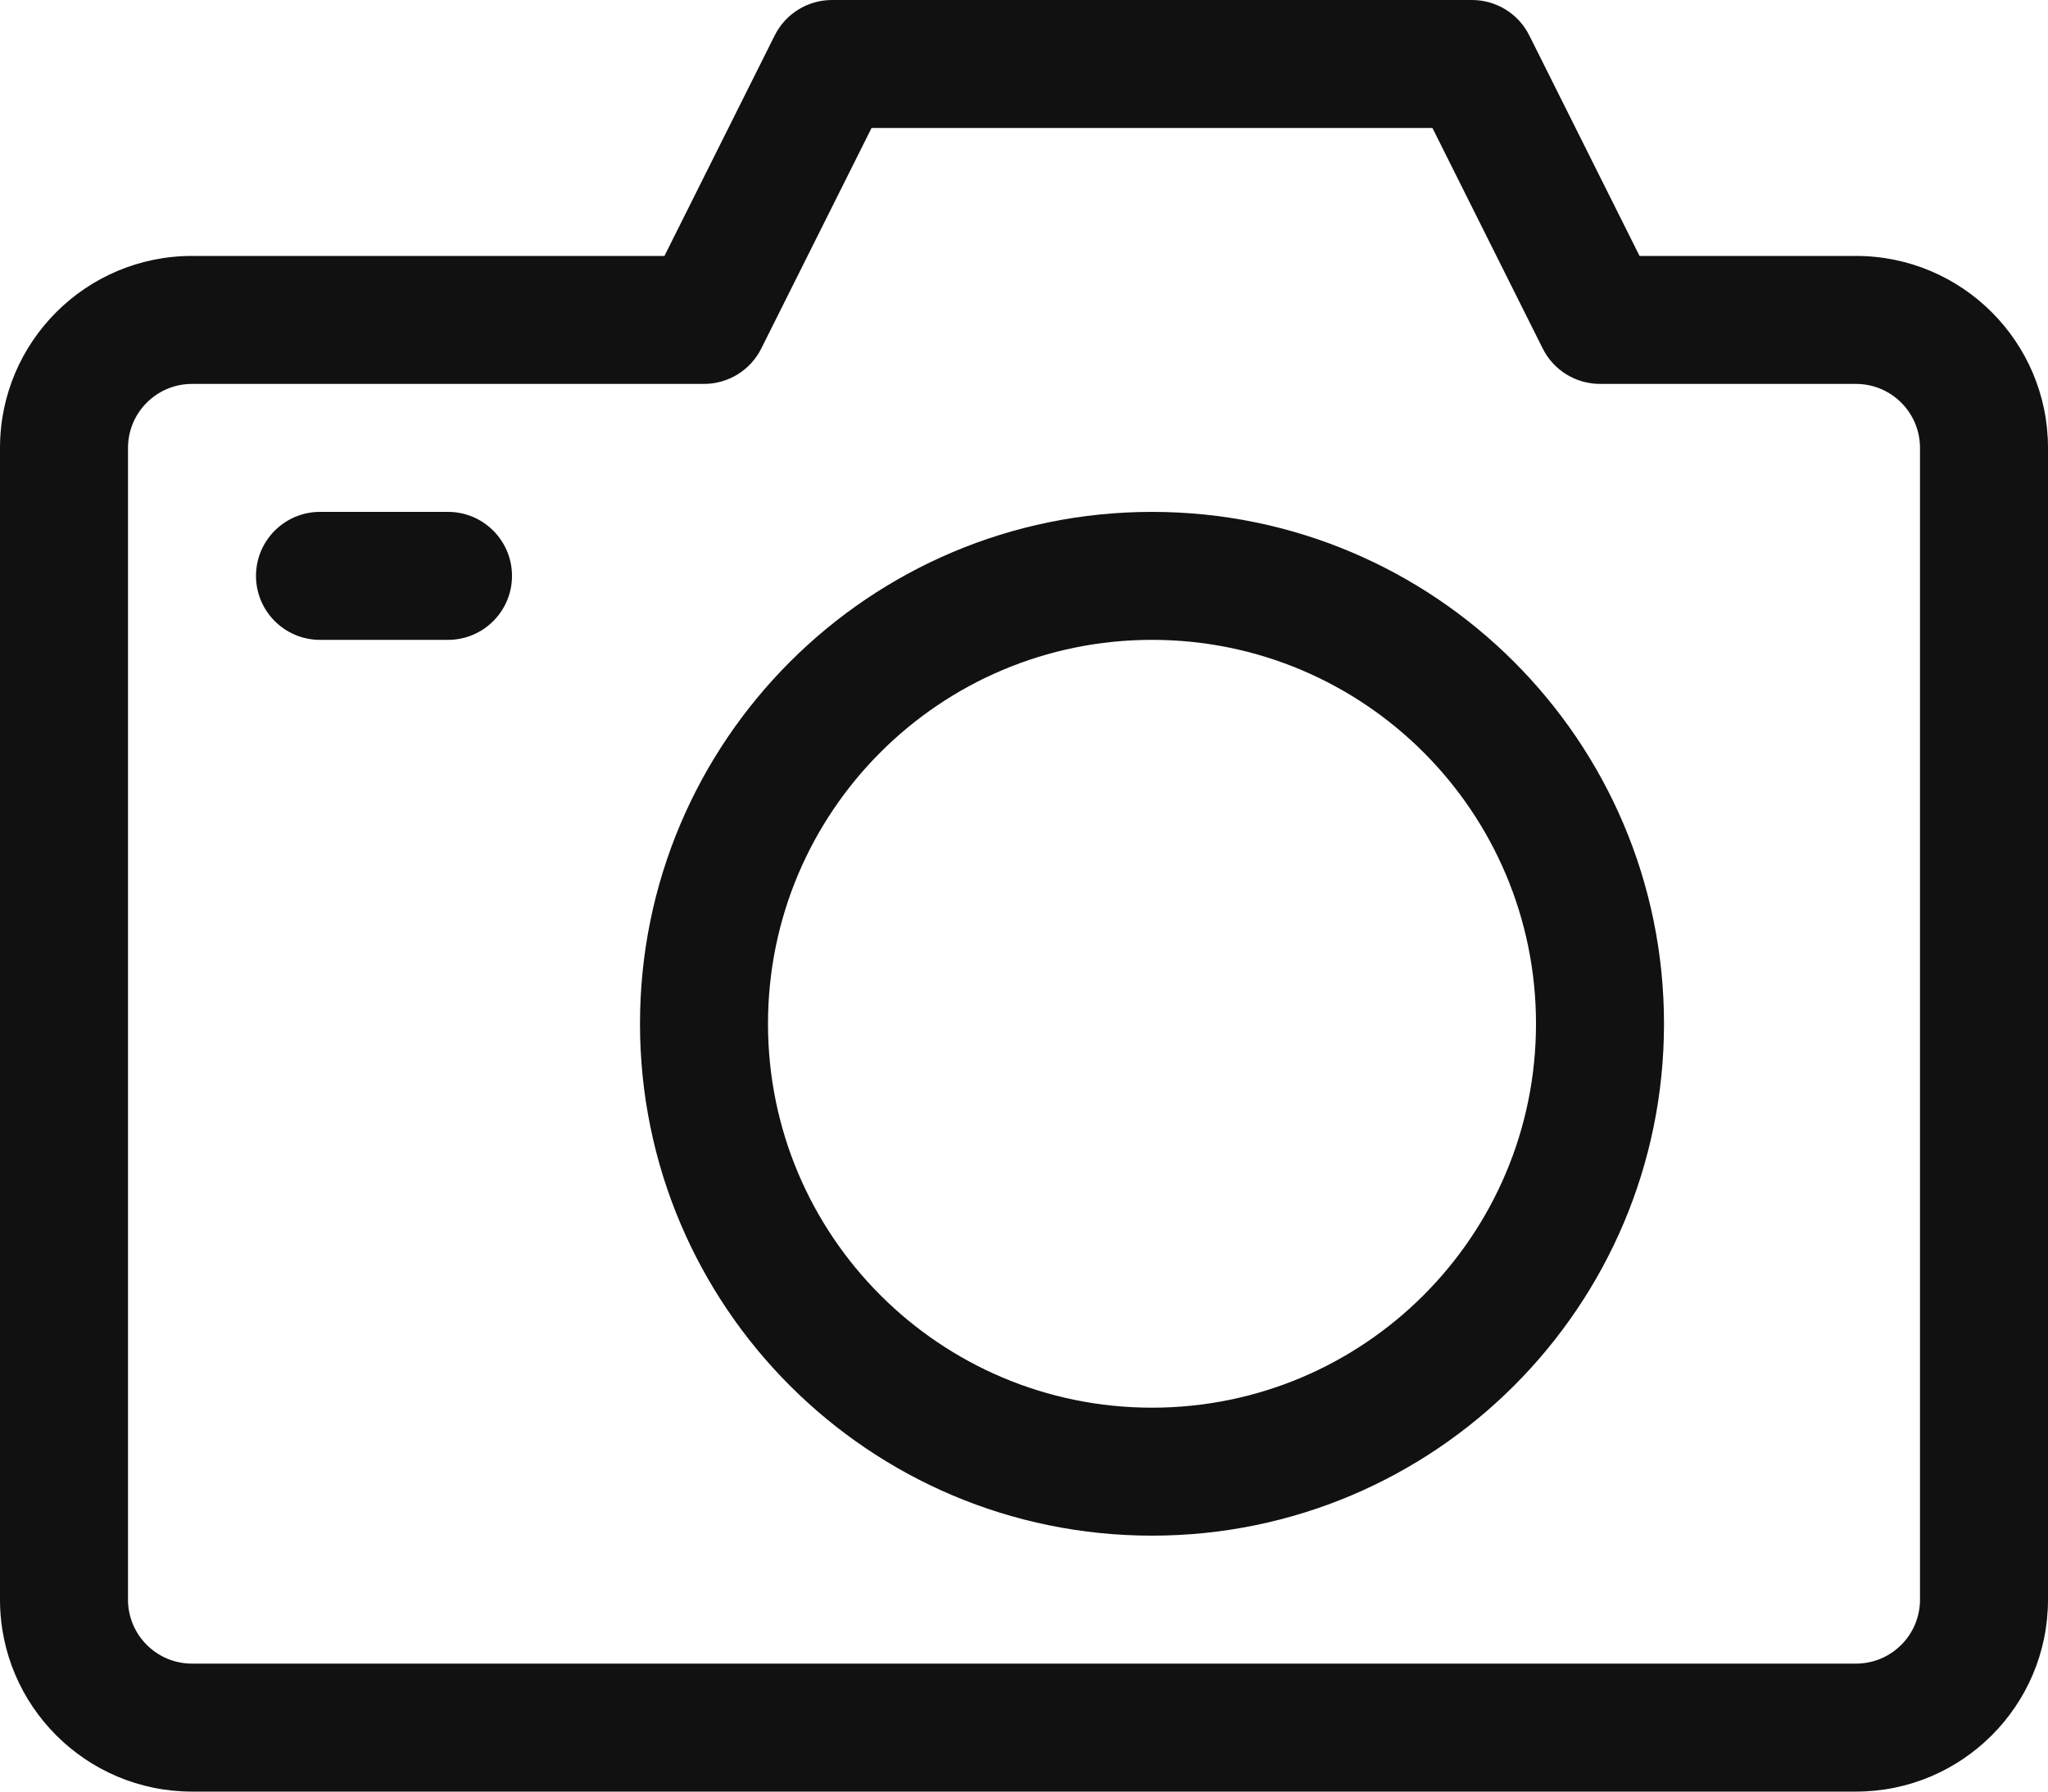 <svg xmlns="http://www.w3.org/2000/svg" xmlns:xlink="http://www.w3.org/1999/xlink" width="48" height="42" version="1.1" viewBox="0 0 48 42"><title>camera-18</title><desc>Created with Sketch.</desc><g id="Page-1" fill="none" fill-rule="evenodd" stroke="none" stroke-width="1"><g id="camera-18" fill="#111"><path id="Oval" fill-rule="nonzero" d="M27,36 C20.373,36 15,30.627 15,24 C15,17.373 20.373,12 27,12 C33.627,12 39,17.373 39,24 C39,30.627 33.627,36 27,36 Z M27,33 C31.971,33 36,28.971 36,24 C36,19.029 31.971,15 27,15 C22.029,15 18,19.029 18,24 C18,28.971 22.029,33 27,33 Z"/><path id="Path" d="M7.5,15 C6.672,15 6,14.328 6,13.5 C6,12.672 6.672,12 7.5,12 L10.5,12 C11.328,12 12,12.672 12,13.5 C12,14.328 11.328,15 10.5,15 L7.5,15 Z"/><path id="Path" fill-rule="nonzero" d="M38.427,6 L43.5,6 C45.984,6 48,8.016 48,10.5 L48,37.5 C48,39.984 45.984,42 43.5,42 L4.5,42 C2.016,42 0,39.984 0,37.5 L0,10.5 C0,8.016 2.016,6 4.5,6 L15.573,6 L18.158,0.829 C18.412,0.321 18.932,0 19.5,0 L34.5,0 C35.068,0 35.588,0.321 35.842,0.829 L38.427,6 Z M20.427,3 L17.842,8.171 C17.588,8.679 17.068,9 16.5,9 L4.5,9 C3.672,9 3,9.672 3,10.5 L3,37.5 C3,38.328 3.672,39 4.5,39 L43.5,39 C44.328,39 45,38.328 45,37.5 L45,10.5 C45,9.672 44.328,9 43.5,9 L37.5,9 C36.932,9 36.412,8.679 36.158,8.171 L33.573,3 L20.427,3 Z"/></g></g></svg>